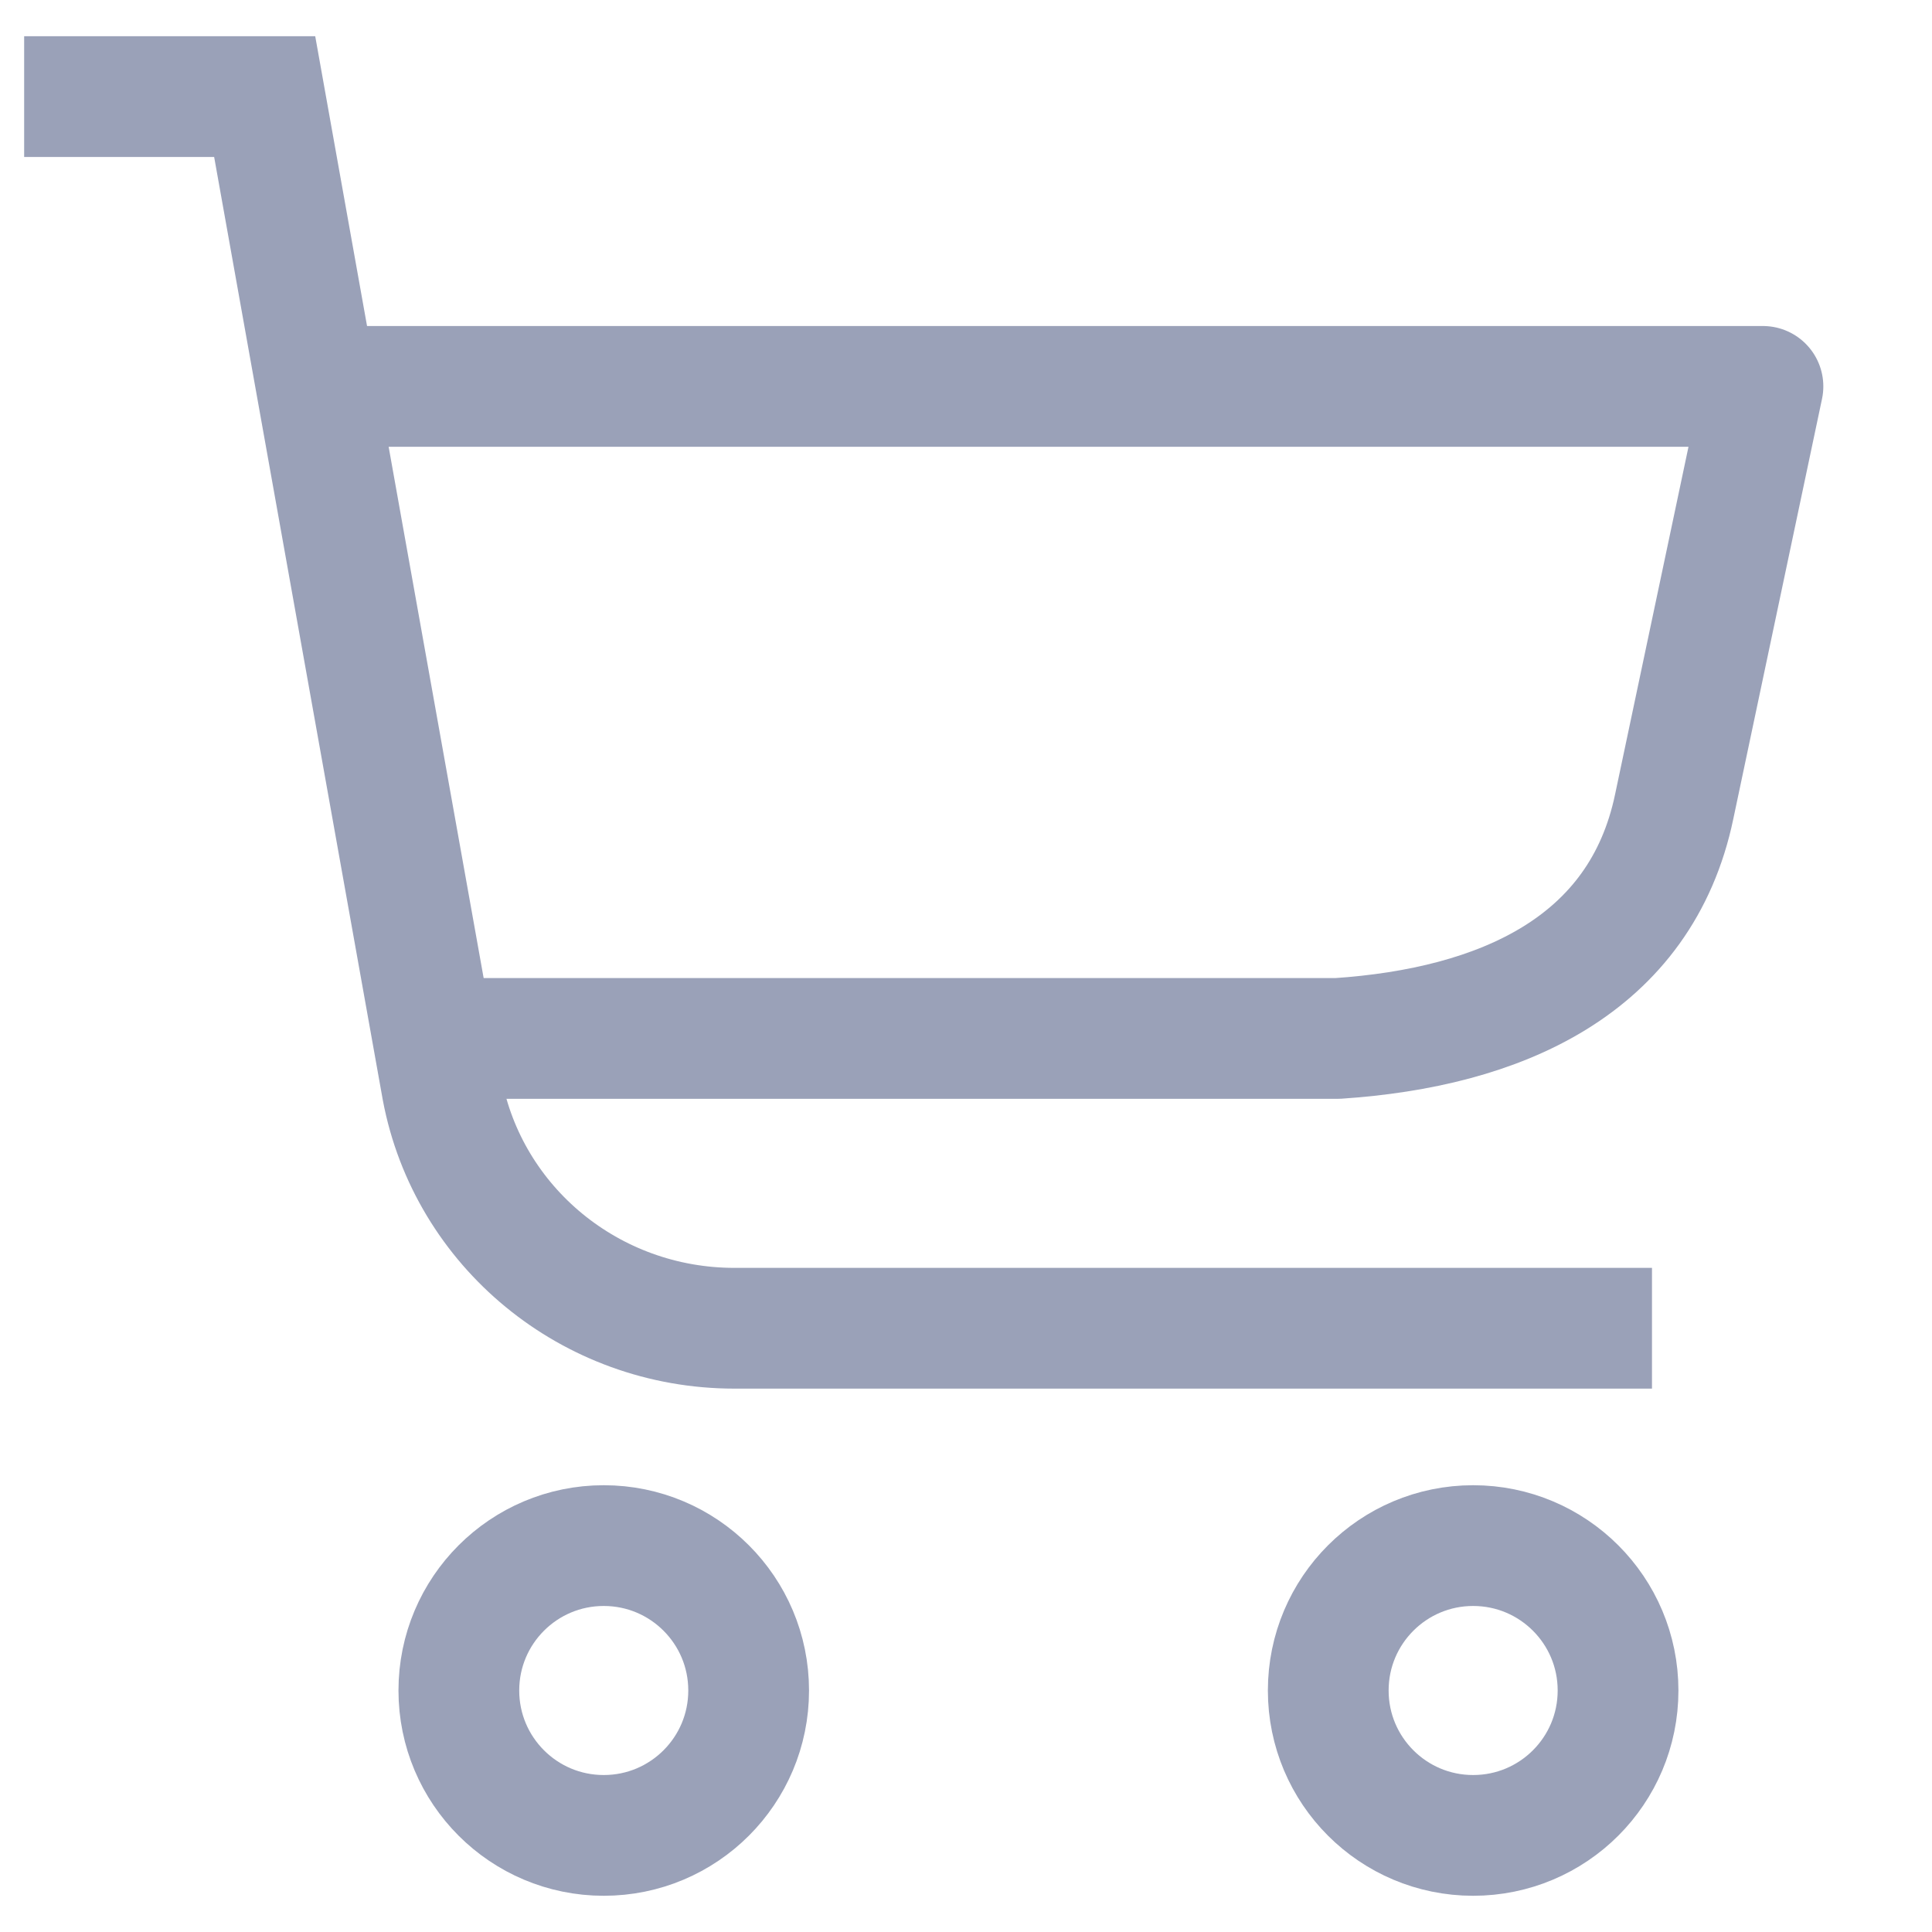 <svg viewBox="0 0 16 16" fill="none" xmlns="http://www.w3.org/2000/svg">
  <path d="M13.681 11H6.083C4.888 11 3.877 10.16 3.662 9.02L2.192 0.8H0.2" stroke="#9AA1B8"/>
  <path d="M2.651 3.2H14.6L13.865 6.68C13.589 8 12.425 8.51 11.077 8.6H3.723" stroke="#9AA1B8" stroke-linejoin="round"/>
  <path fill-rule="evenodd" clip-rule="evenodd" d="M5 15.2C5.663 15.2 6.2 14.663 6.2 14C6.2 13.337 5.663 12.8 5 12.8C4.337 12.8 3.8 13.337 3.8 14C3.8 14.663 4.337 15.2 5 15.2Z" stroke="#9AA1B8"/>
  <path fill-rule="evenodd" clip-rule="evenodd" d="M12.2 15.2C12.863 15.2 13.4 14.663 13.4 14C13.4 13.337 12.863 12.8 12.2 12.8C11.537 12.8 11 13.337 11 14C11 14.663 11.537 15.2 12.2 15.2Z" stroke="#9AA1B8"/>
</svg>
